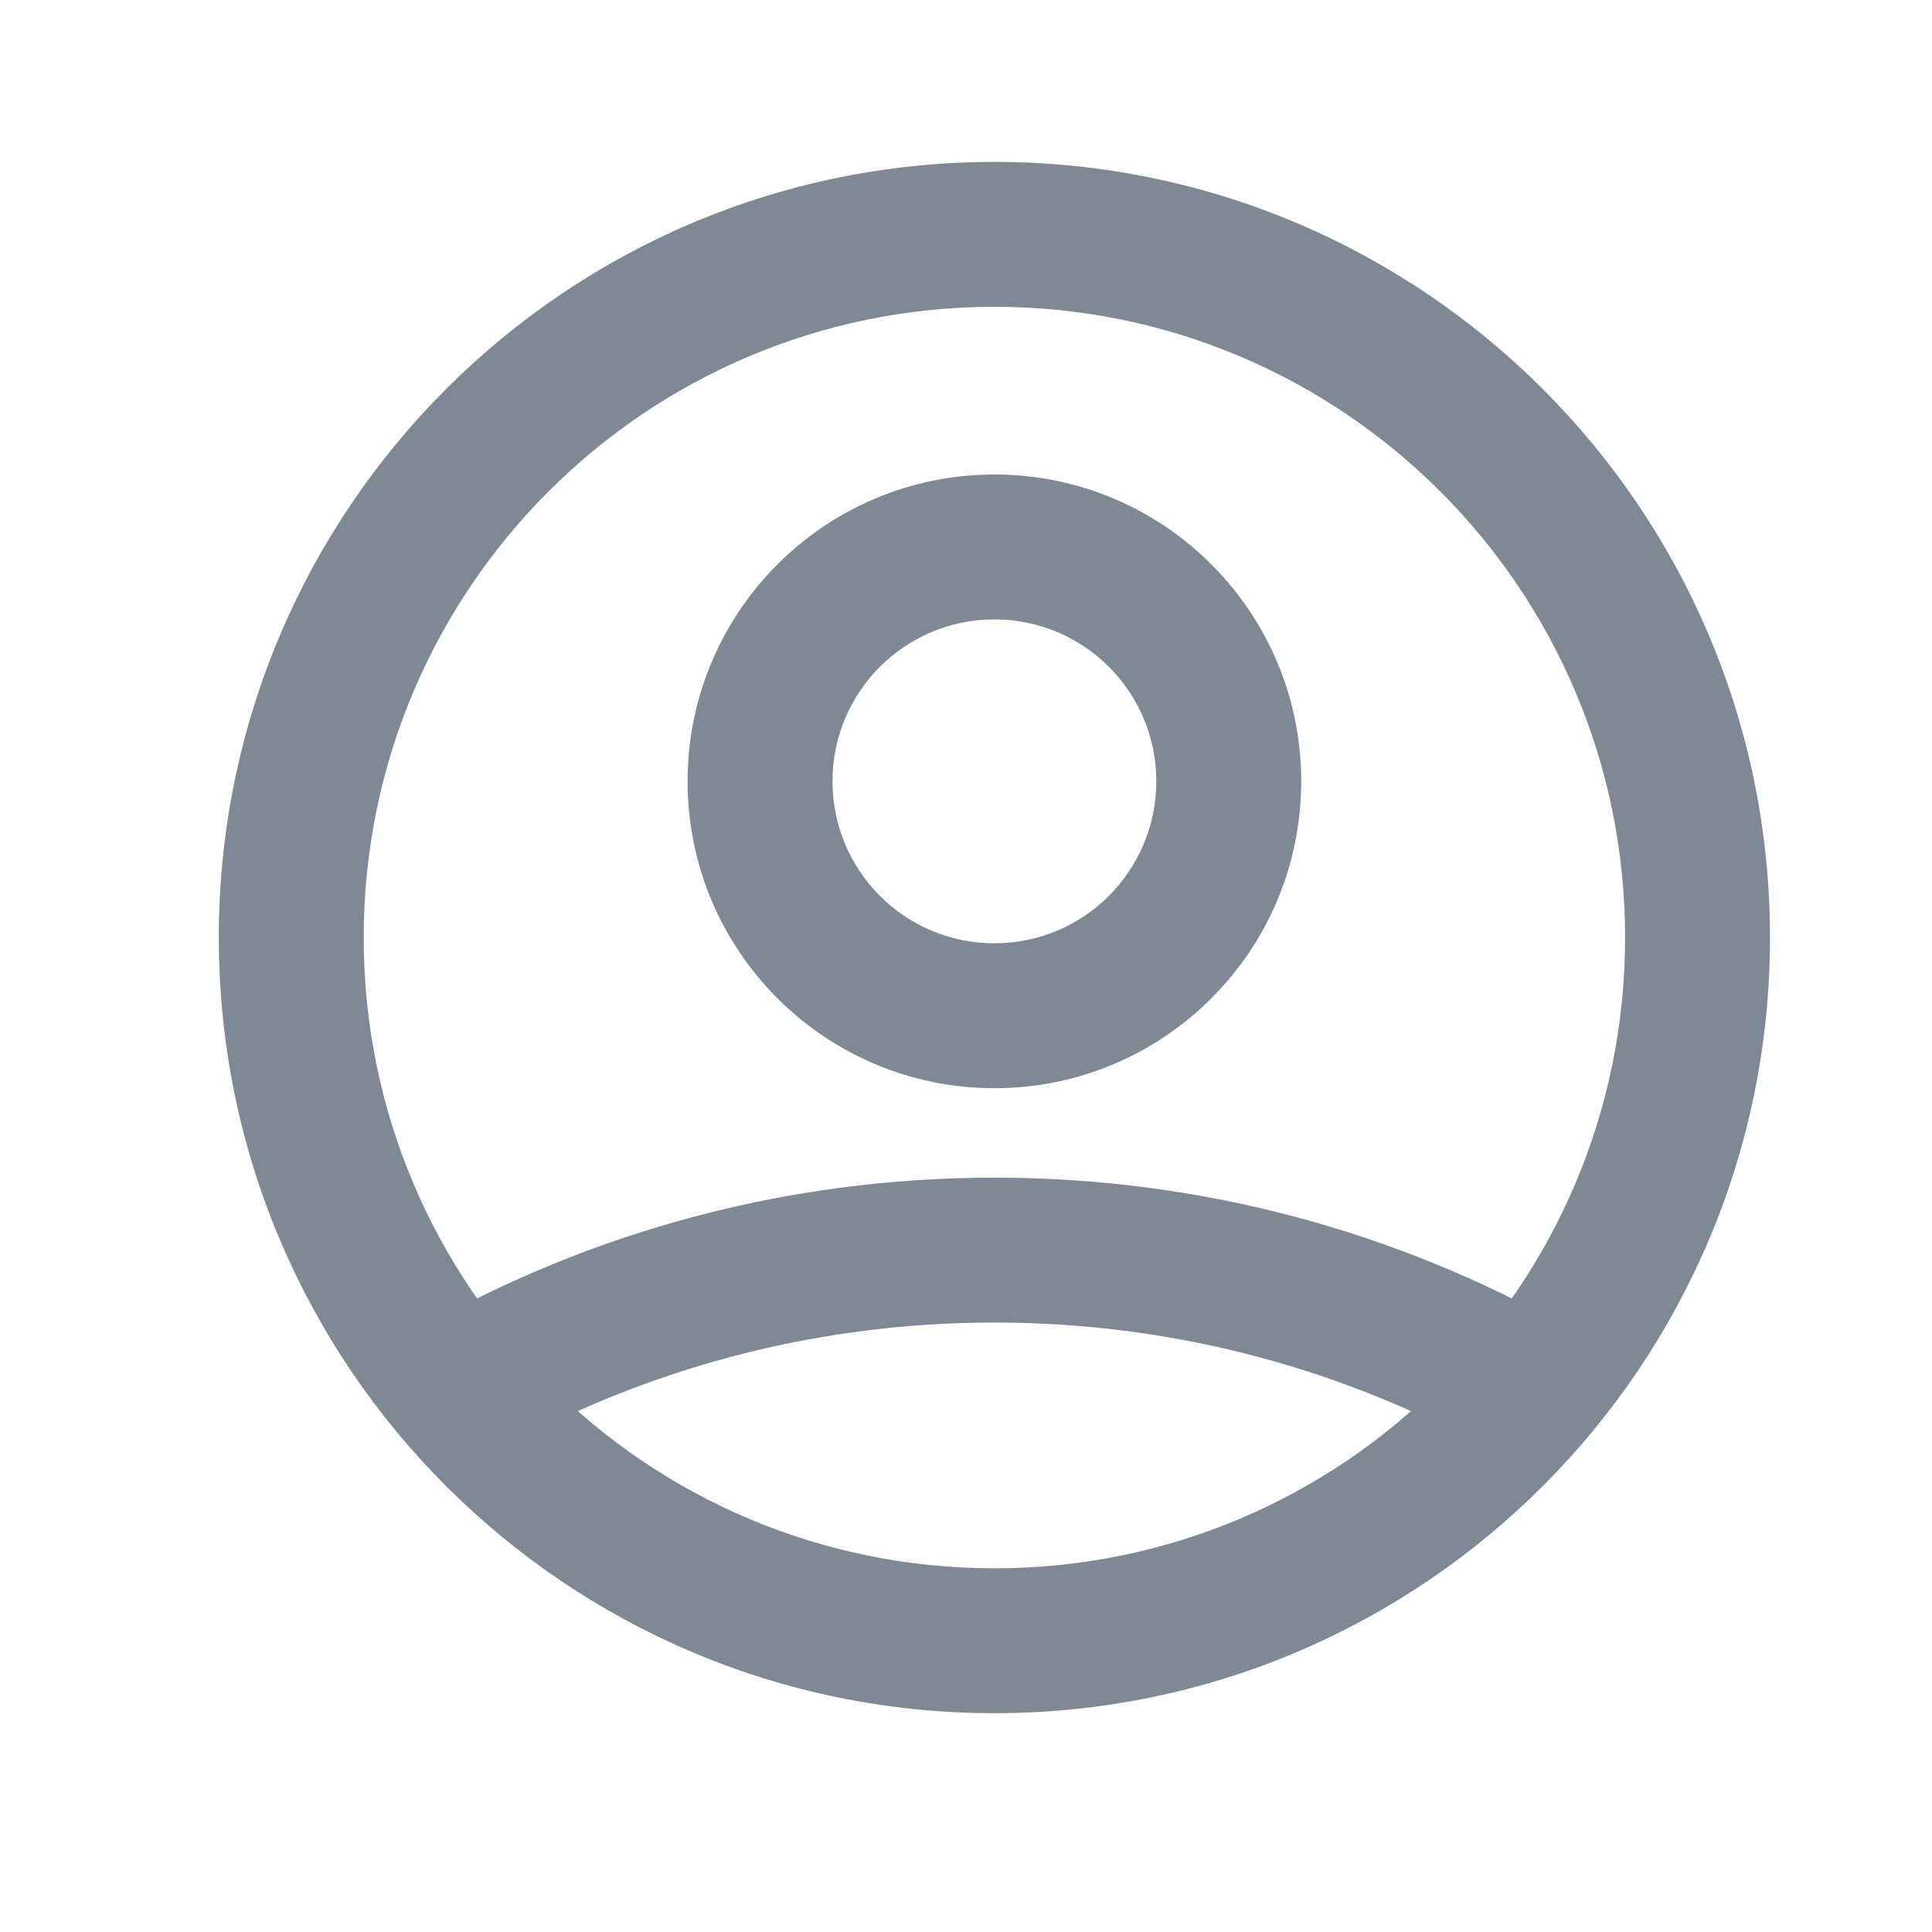 <svg width="20" height="20" viewBox="0 0 20 20" fill="none" xmlns="http://www.w3.org/2000/svg">
<path d="M4.361 13.747C4.001 13.951 3.873 14.409 4.077 14.769C4.281 15.13 4.739 15.257 5.099 15.053L4.361 13.747ZM15.489 15.053C15.85 15.257 16.307 15.13 16.511 14.769C16.715 14.409 16.588 13.951 16.227 13.747L15.489 15.053ZM11.97 8.088C11.97 9.014 11.22 9.765 10.294 9.765V11.265C12.048 11.265 13.47 9.843 13.47 8.088H11.97ZM10.294 9.765C9.368 9.765 8.618 9.014 8.618 8.088H7.118C7.118 9.843 8.54 11.265 10.294 11.265V9.765ZM8.618 8.088C8.618 7.162 9.368 6.412 10.294 6.412V4.912C8.54 4.912 7.118 6.334 7.118 8.088H8.618ZM10.294 6.412C11.22 6.412 11.97 7.162 11.97 8.088H13.47C13.47 6.334 12.048 4.912 10.294 4.912V6.412ZM10.294 12.191C8.139 12.191 6.114 12.756 4.361 13.747L5.099 15.053C6.633 14.186 8.405 13.691 10.294 13.691V12.191ZM16.227 13.747C14.474 12.756 12.449 12.191 10.294 12.191V13.691C12.184 13.691 13.955 14.186 15.489 15.053L16.227 13.747ZM16.823 9.706C16.823 13.312 13.9 16.235 10.294 16.235V17.735C14.729 17.735 18.323 14.14 18.323 9.706H16.823ZM10.294 16.235C6.688 16.235 3.765 13.312 3.765 9.706H2.265C2.265 14.14 5.86 17.735 10.294 17.735V16.235ZM3.765 9.706C3.765 6.1 6.688 3.176 10.294 3.176V1.676C5.86 1.676 2.265 5.271 2.265 9.706H3.765ZM10.294 3.176C13.9 3.176 16.823 6.1 16.823 9.706H18.323C18.323 5.271 14.729 1.676 10.294 1.676V3.176Z" fill="#7F8995"/>
</svg>
